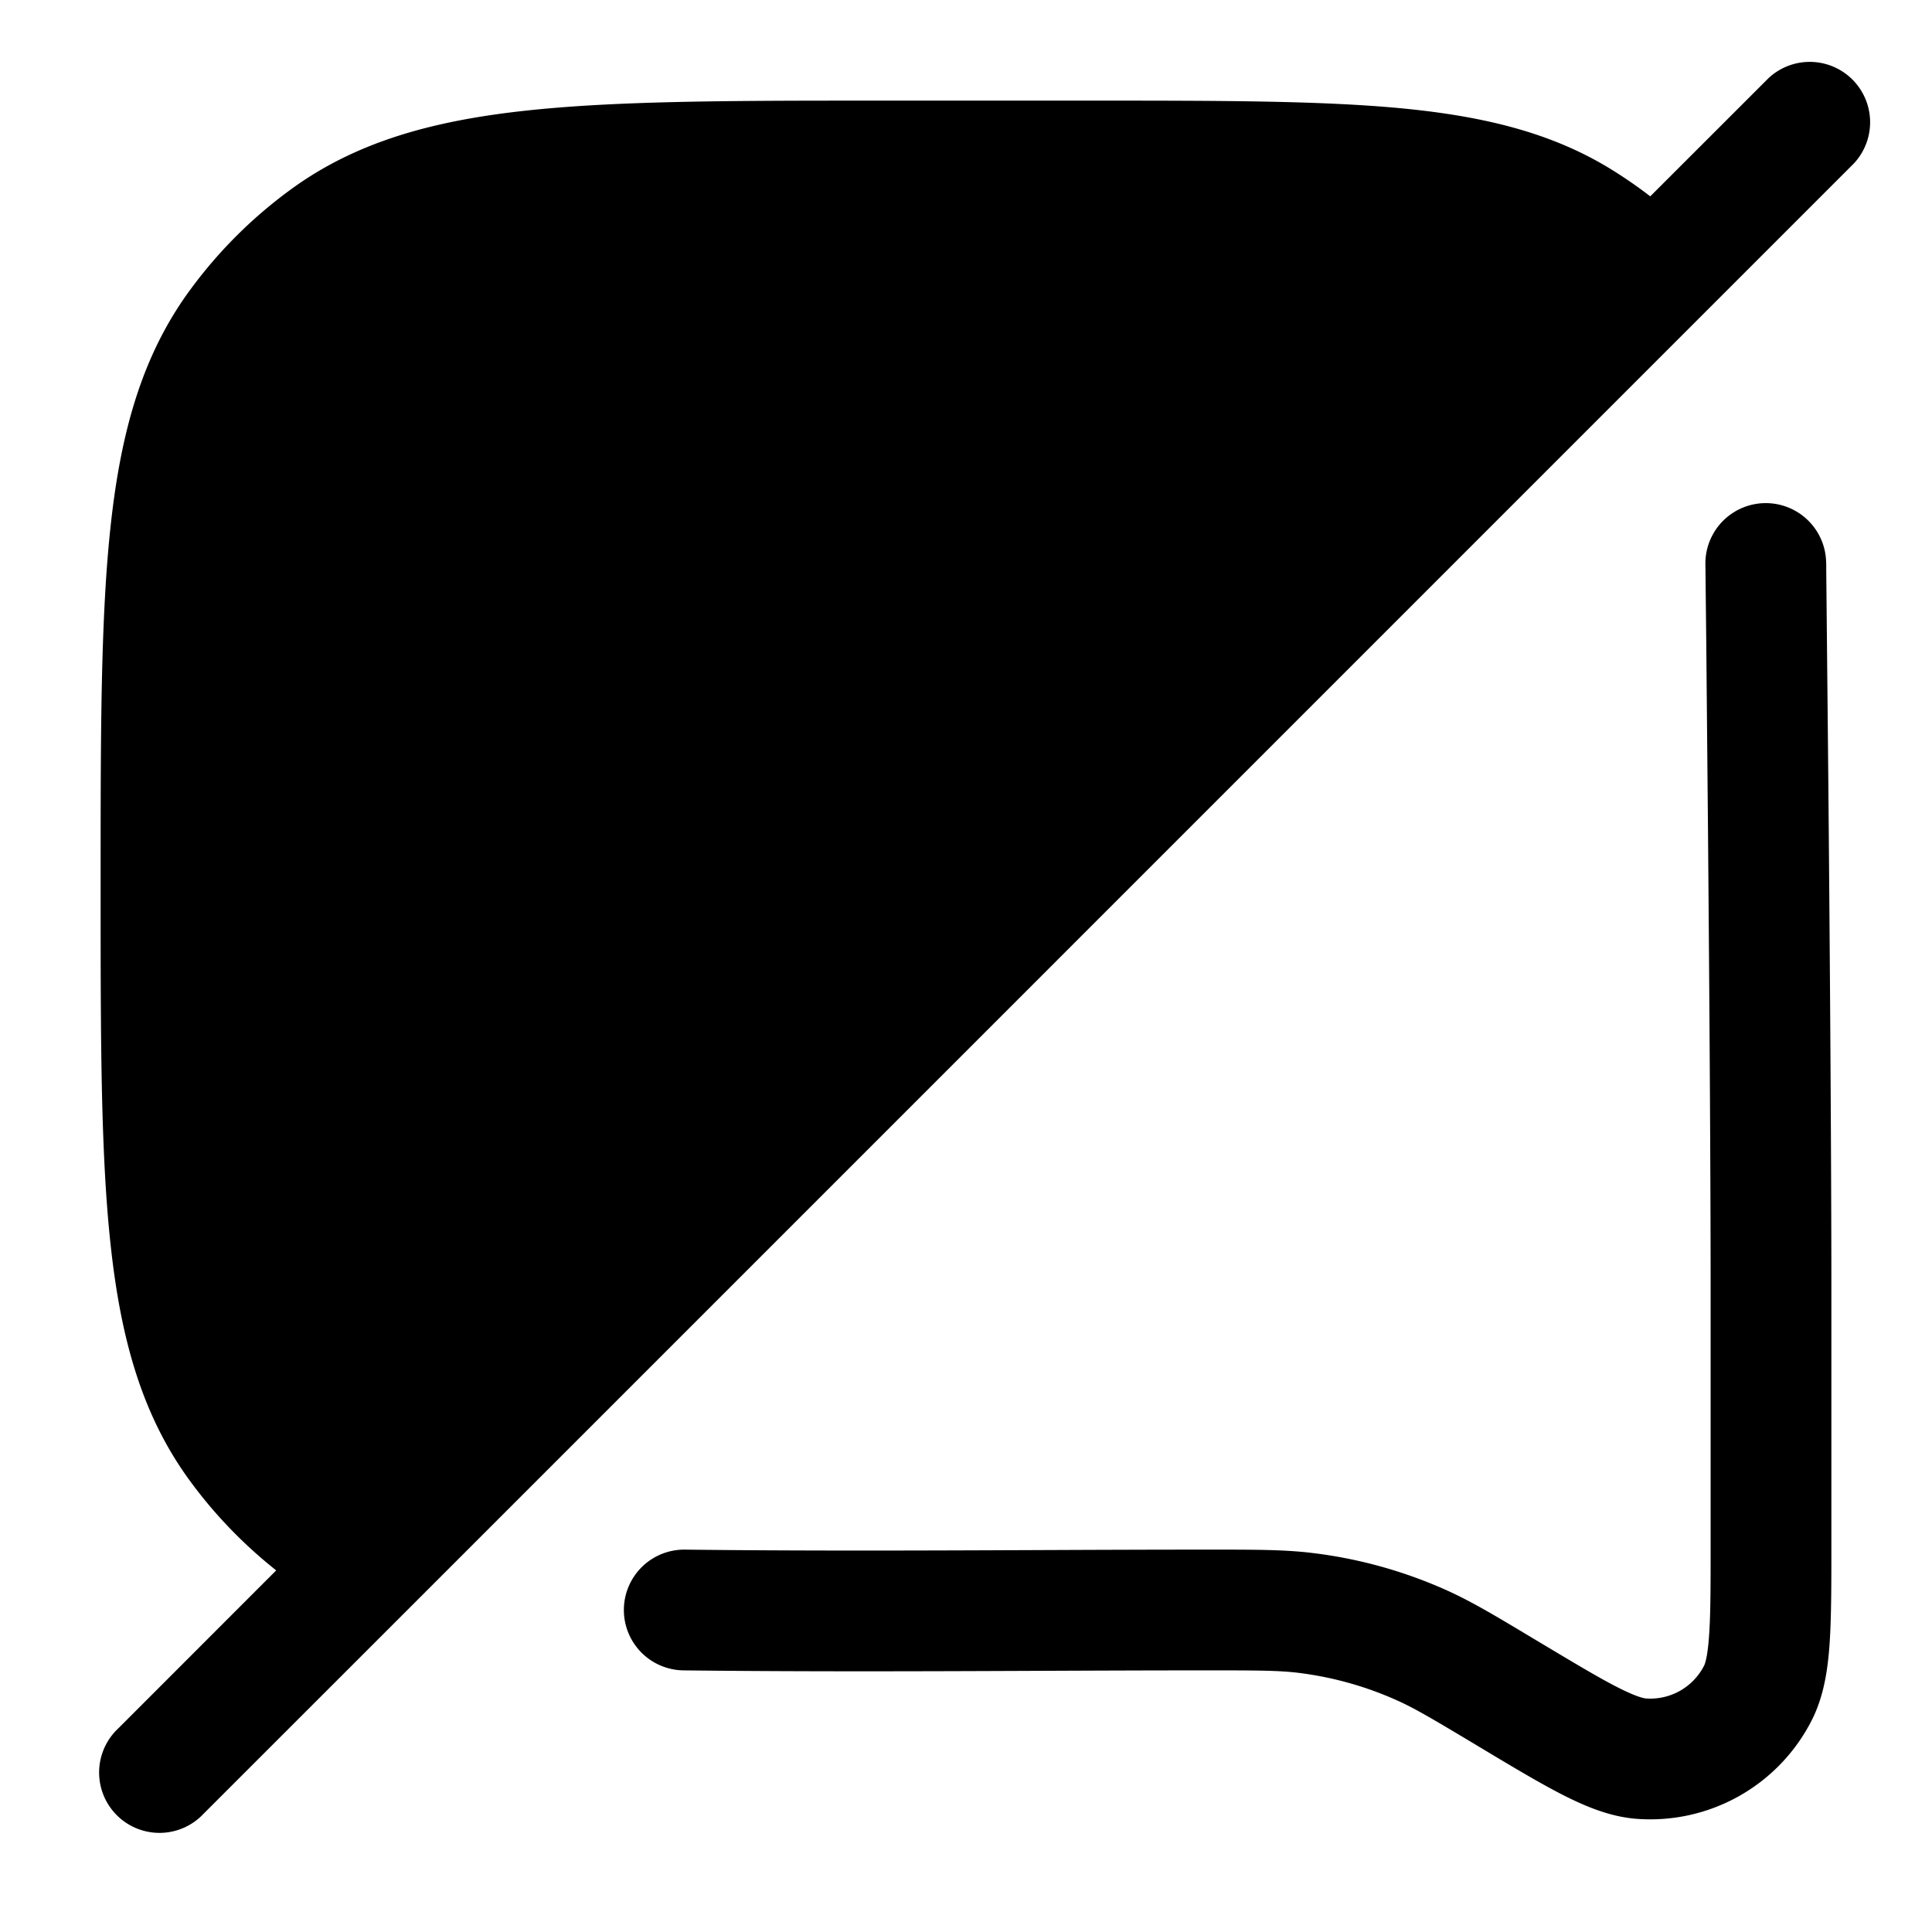 <svg xmlns="http://www.w3.org/2000/svg" width="24" height="24" fill="currentColor" viewBox="0 0 24 24">
  <path fill-rule="evenodd" d="M23.03 2.03A.75.75 0 0021.97.97L20.5 2.439a5.753 5.753 0 00-.496-.342c-.739-.452-1.577-.654-2.6-.752-1.004-.095-2.261-.095-3.865-.095h-2.584c-1.837 0-3.276 0-4.419.124-1.165.126-2.11.388-2.916.974A5.75 5.75 0 002.348 3.62c-.586.807-.848 1.75-.974 2.916-.124 1.143-.124 2.582-.124 4.419v.09c0 1.837 0 3.276.124 4.418.126 1.166.388 2.11.974 2.917.308.424.673.803 1.083 1.128L1.47 21.47a.75.75 0 101.06 1.06l2.621-2.62L21.066 3.994 23.03 2.03zm-.345 4.962a.75.75 0 00-1.5.016l.75-.008-.75.008v.017l.001.051.002.196.008.723.022 2.396c.016 1.878.032 4.125.032 5.609v3.17c0 .525 0 .88-.019 1.144-.018.27-.051.354-.062.377a.75.75 0 01-.722.408c-.024-.002-.114-.017-.355-.14-.236-.12-.54-.303-.99-.572l-.042-.025c-.484-.291-.783-.47-1.1-.612l-.306.685.306-.685a5.75 5.75 0 00-1.655-.458c-.344-.042-.692-.042-1.258-.042h-.049c-.728 0-1.453.003-2.176.006-1.441.006-2.875.011-4.313-.006a.75.75 0 10-.018 1.5c1.45.017 2.905.012 4.353.006.72-.003 1.439-.006 2.154-.006.63 0 .883.001 1.127.03.423.052.835.166 1.223.34.225.1.443.23.983.553l.023.014c.42.252.768.461 1.056.608.289.147.598.277.932.3a2.25 2.25 0 002.164-1.225c.151-.298.2-.63.222-.954.022-.322.022-.728.022-1.218V16c0-1.491-.016-3.744-.032-5.622-.008-.94-.017-1.786-.023-2.398l-.007-.723-.002-.197v-.068l-.75.008.75-.008z"/>
</svg>
